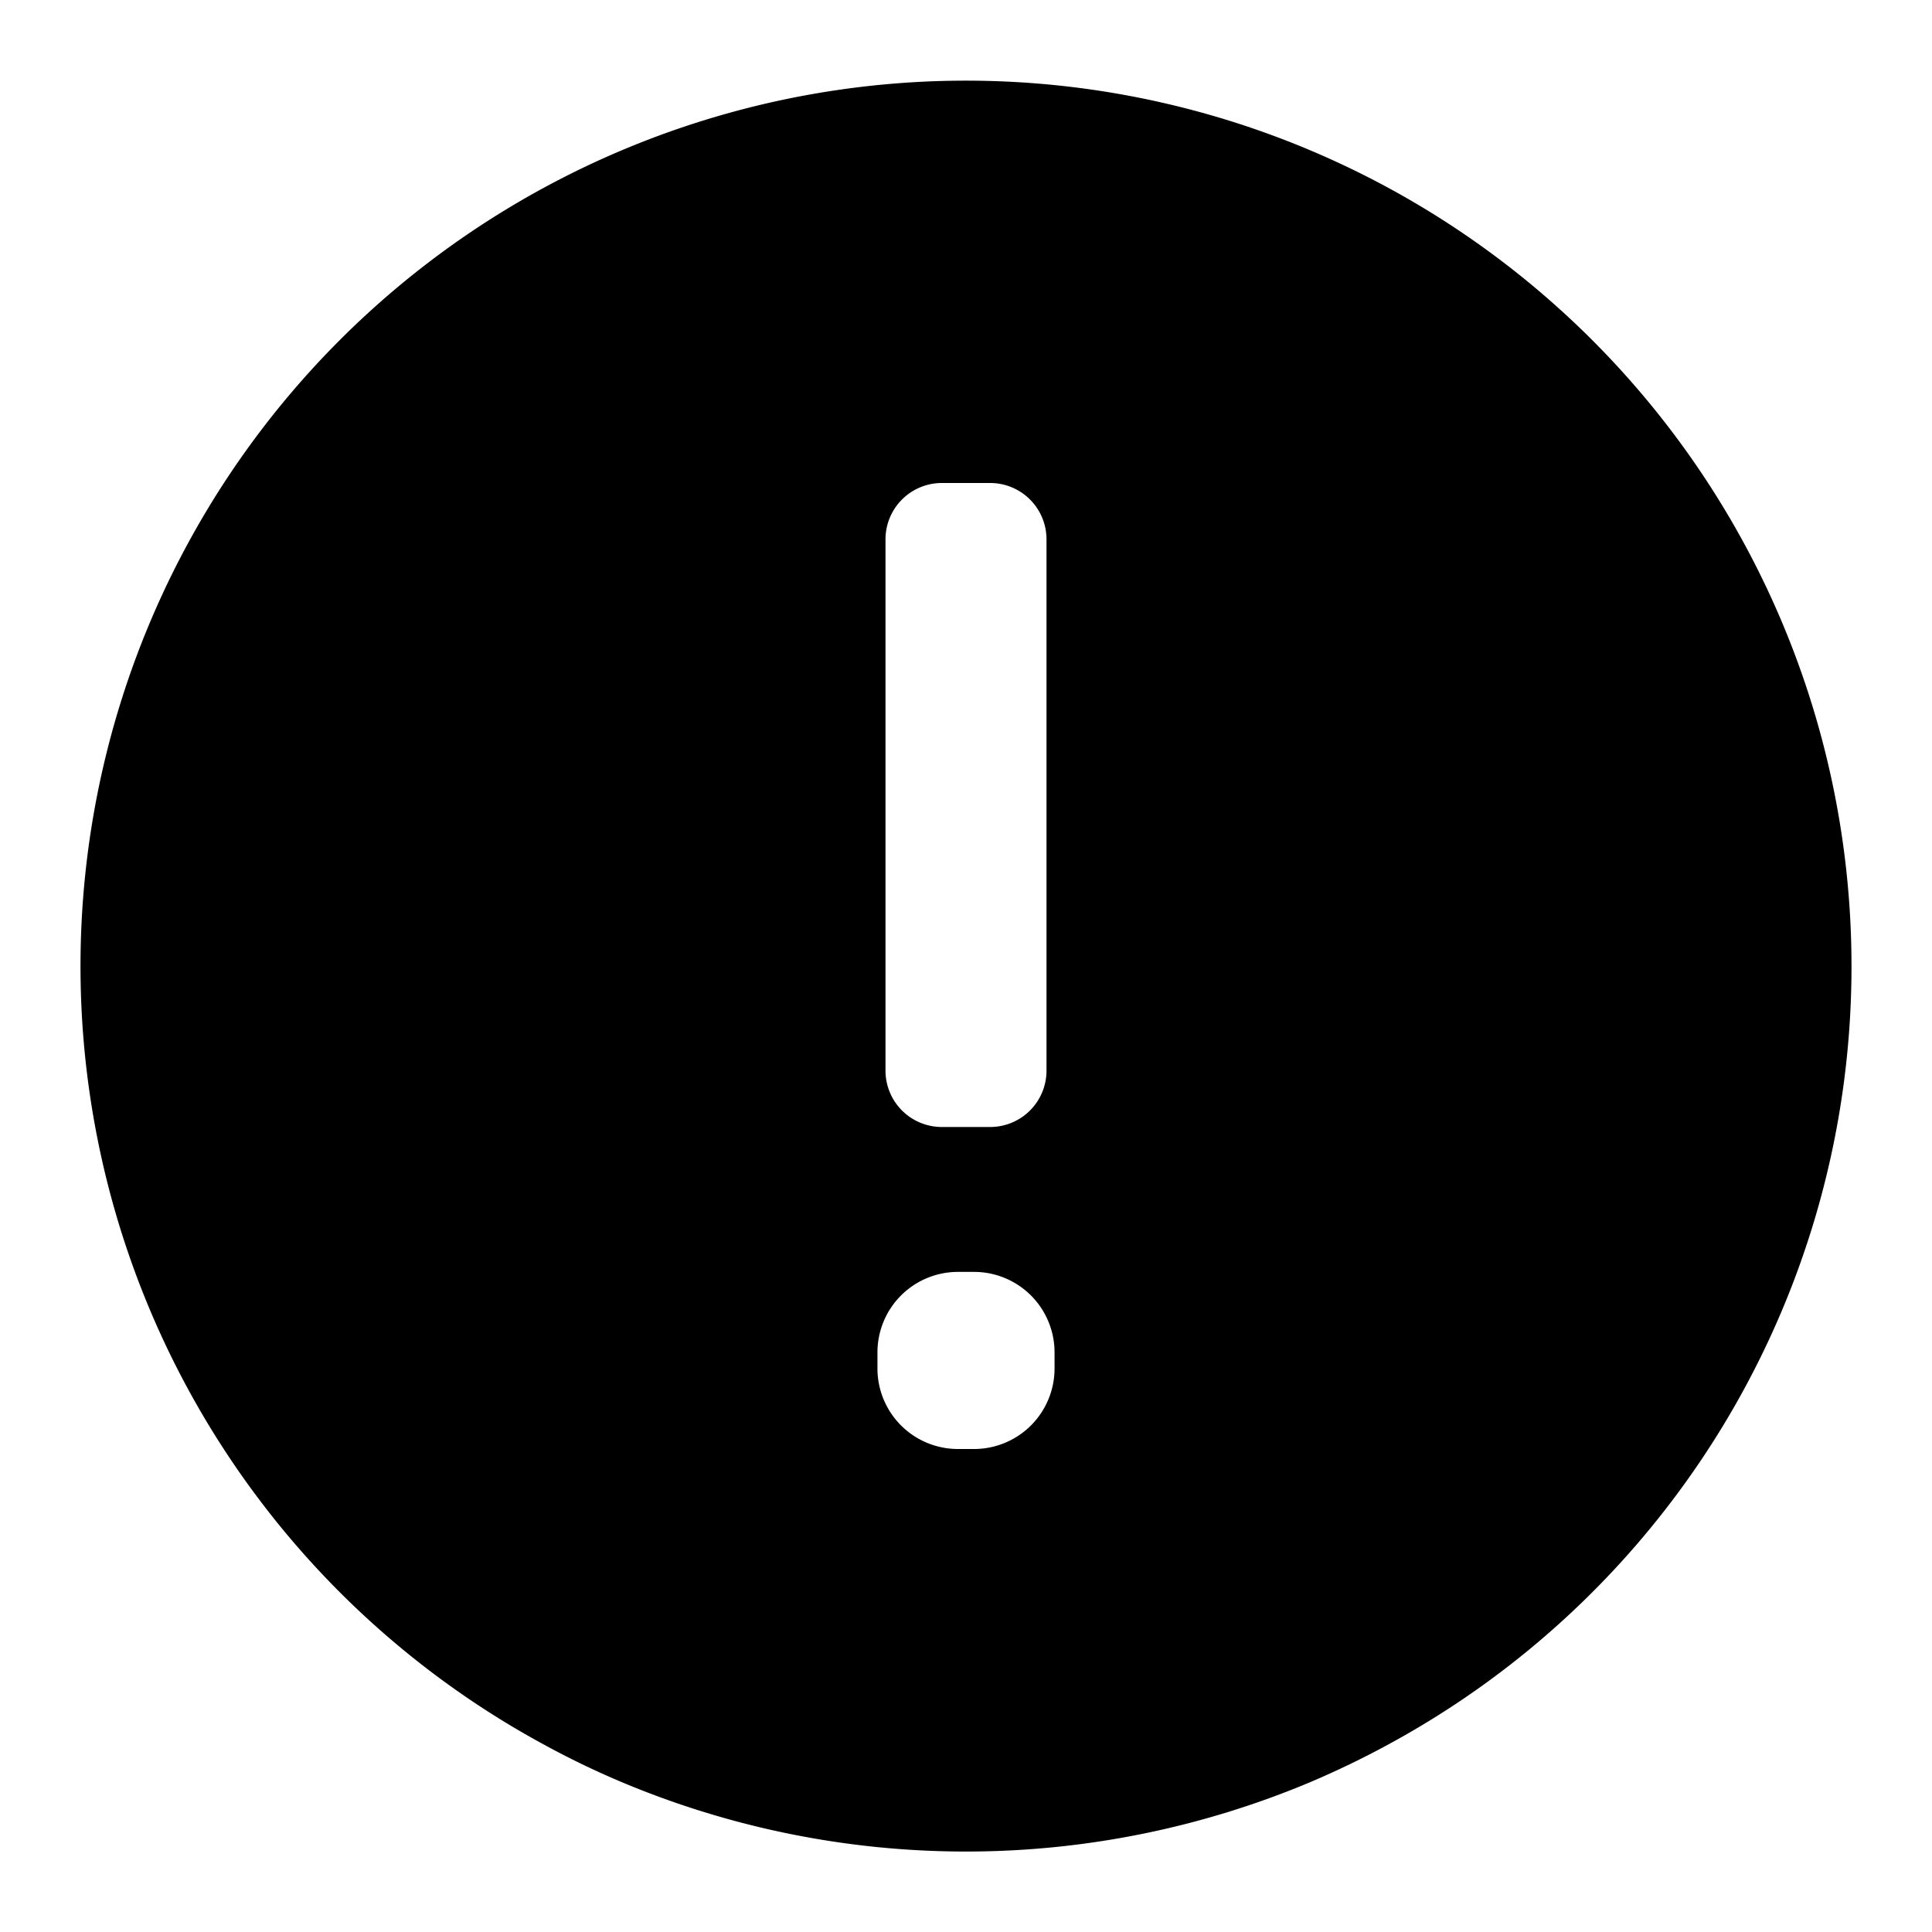 <svg xmlns="http://www.w3.org/2000/svg" viewBox="0 0 24 24">
<path class="cls-2" d="M23,12A11,11,0,1,0,6.757,21.672q.466.255.961.464a11.037,11.037,0,0,0,8.564,0q.494-.21.961-.464A10.991,10.991,0,0,0,23,12ZM13,13.3a.7.7,0,0,1-.7.7h-.6a.7.7,0,0,1-.7-.7V6.7a.7.7,0,0,1,.7-.7h.6a.7.7,0,0,1,.7.7Zm.1,3.7a1,1,0,0,1-1,1h-.2a1,1,0,0,1-1-1v-.2a1,1,0,0,1,1-1h.2a1,1,0,0,1,1,1Z"/></svg>
